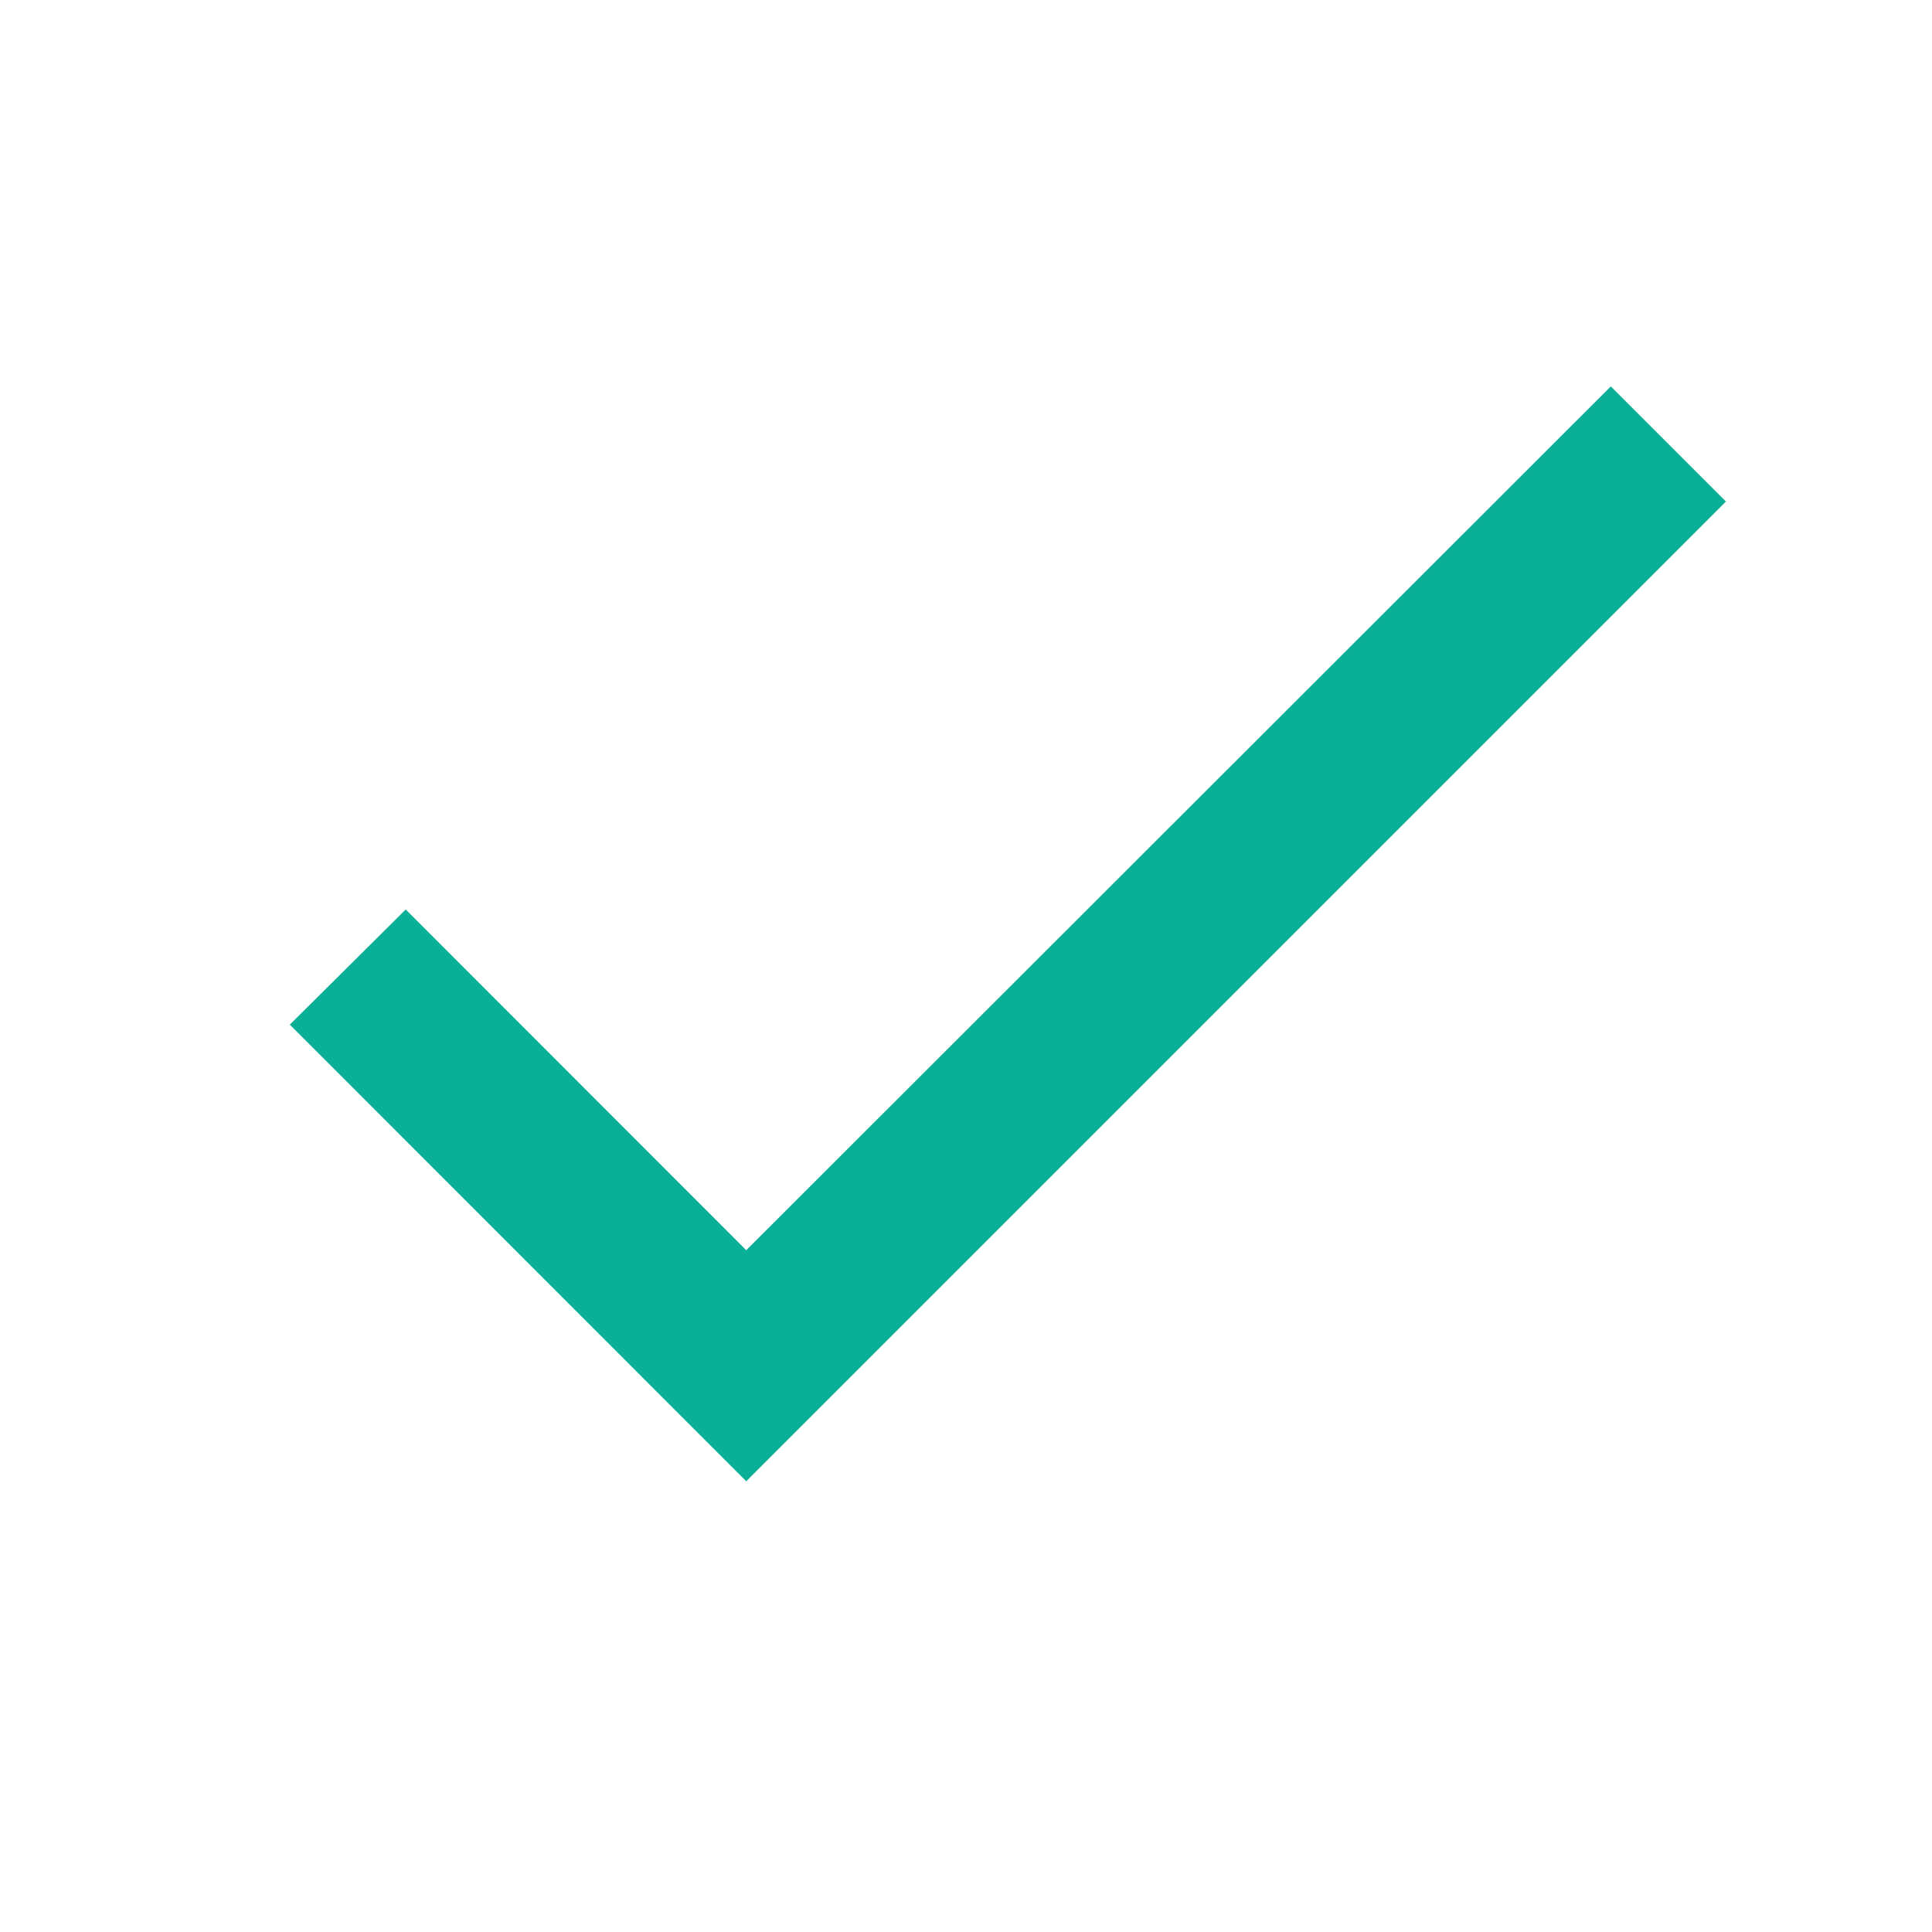 <svg id="Check_List" data-name="Check List" xmlns="http://www.w3.org/2000/svg" width="20" height="20" viewBox="0 0 20 20">
  <rect id="Rectangle_146716" data-name="Rectangle 146716" width="20" height="20" fill="none"/>
  <path id="Icon_material-check" data-name="Icon material-check" d="M9.84,17.327,6.315,13.8l-1.2,1.192L9.84,19.719,19.982,9.577,18.79,8.385Z" transform="translate(-2.115 -4.385)" fill="#0aaf98"/>
</svg>

